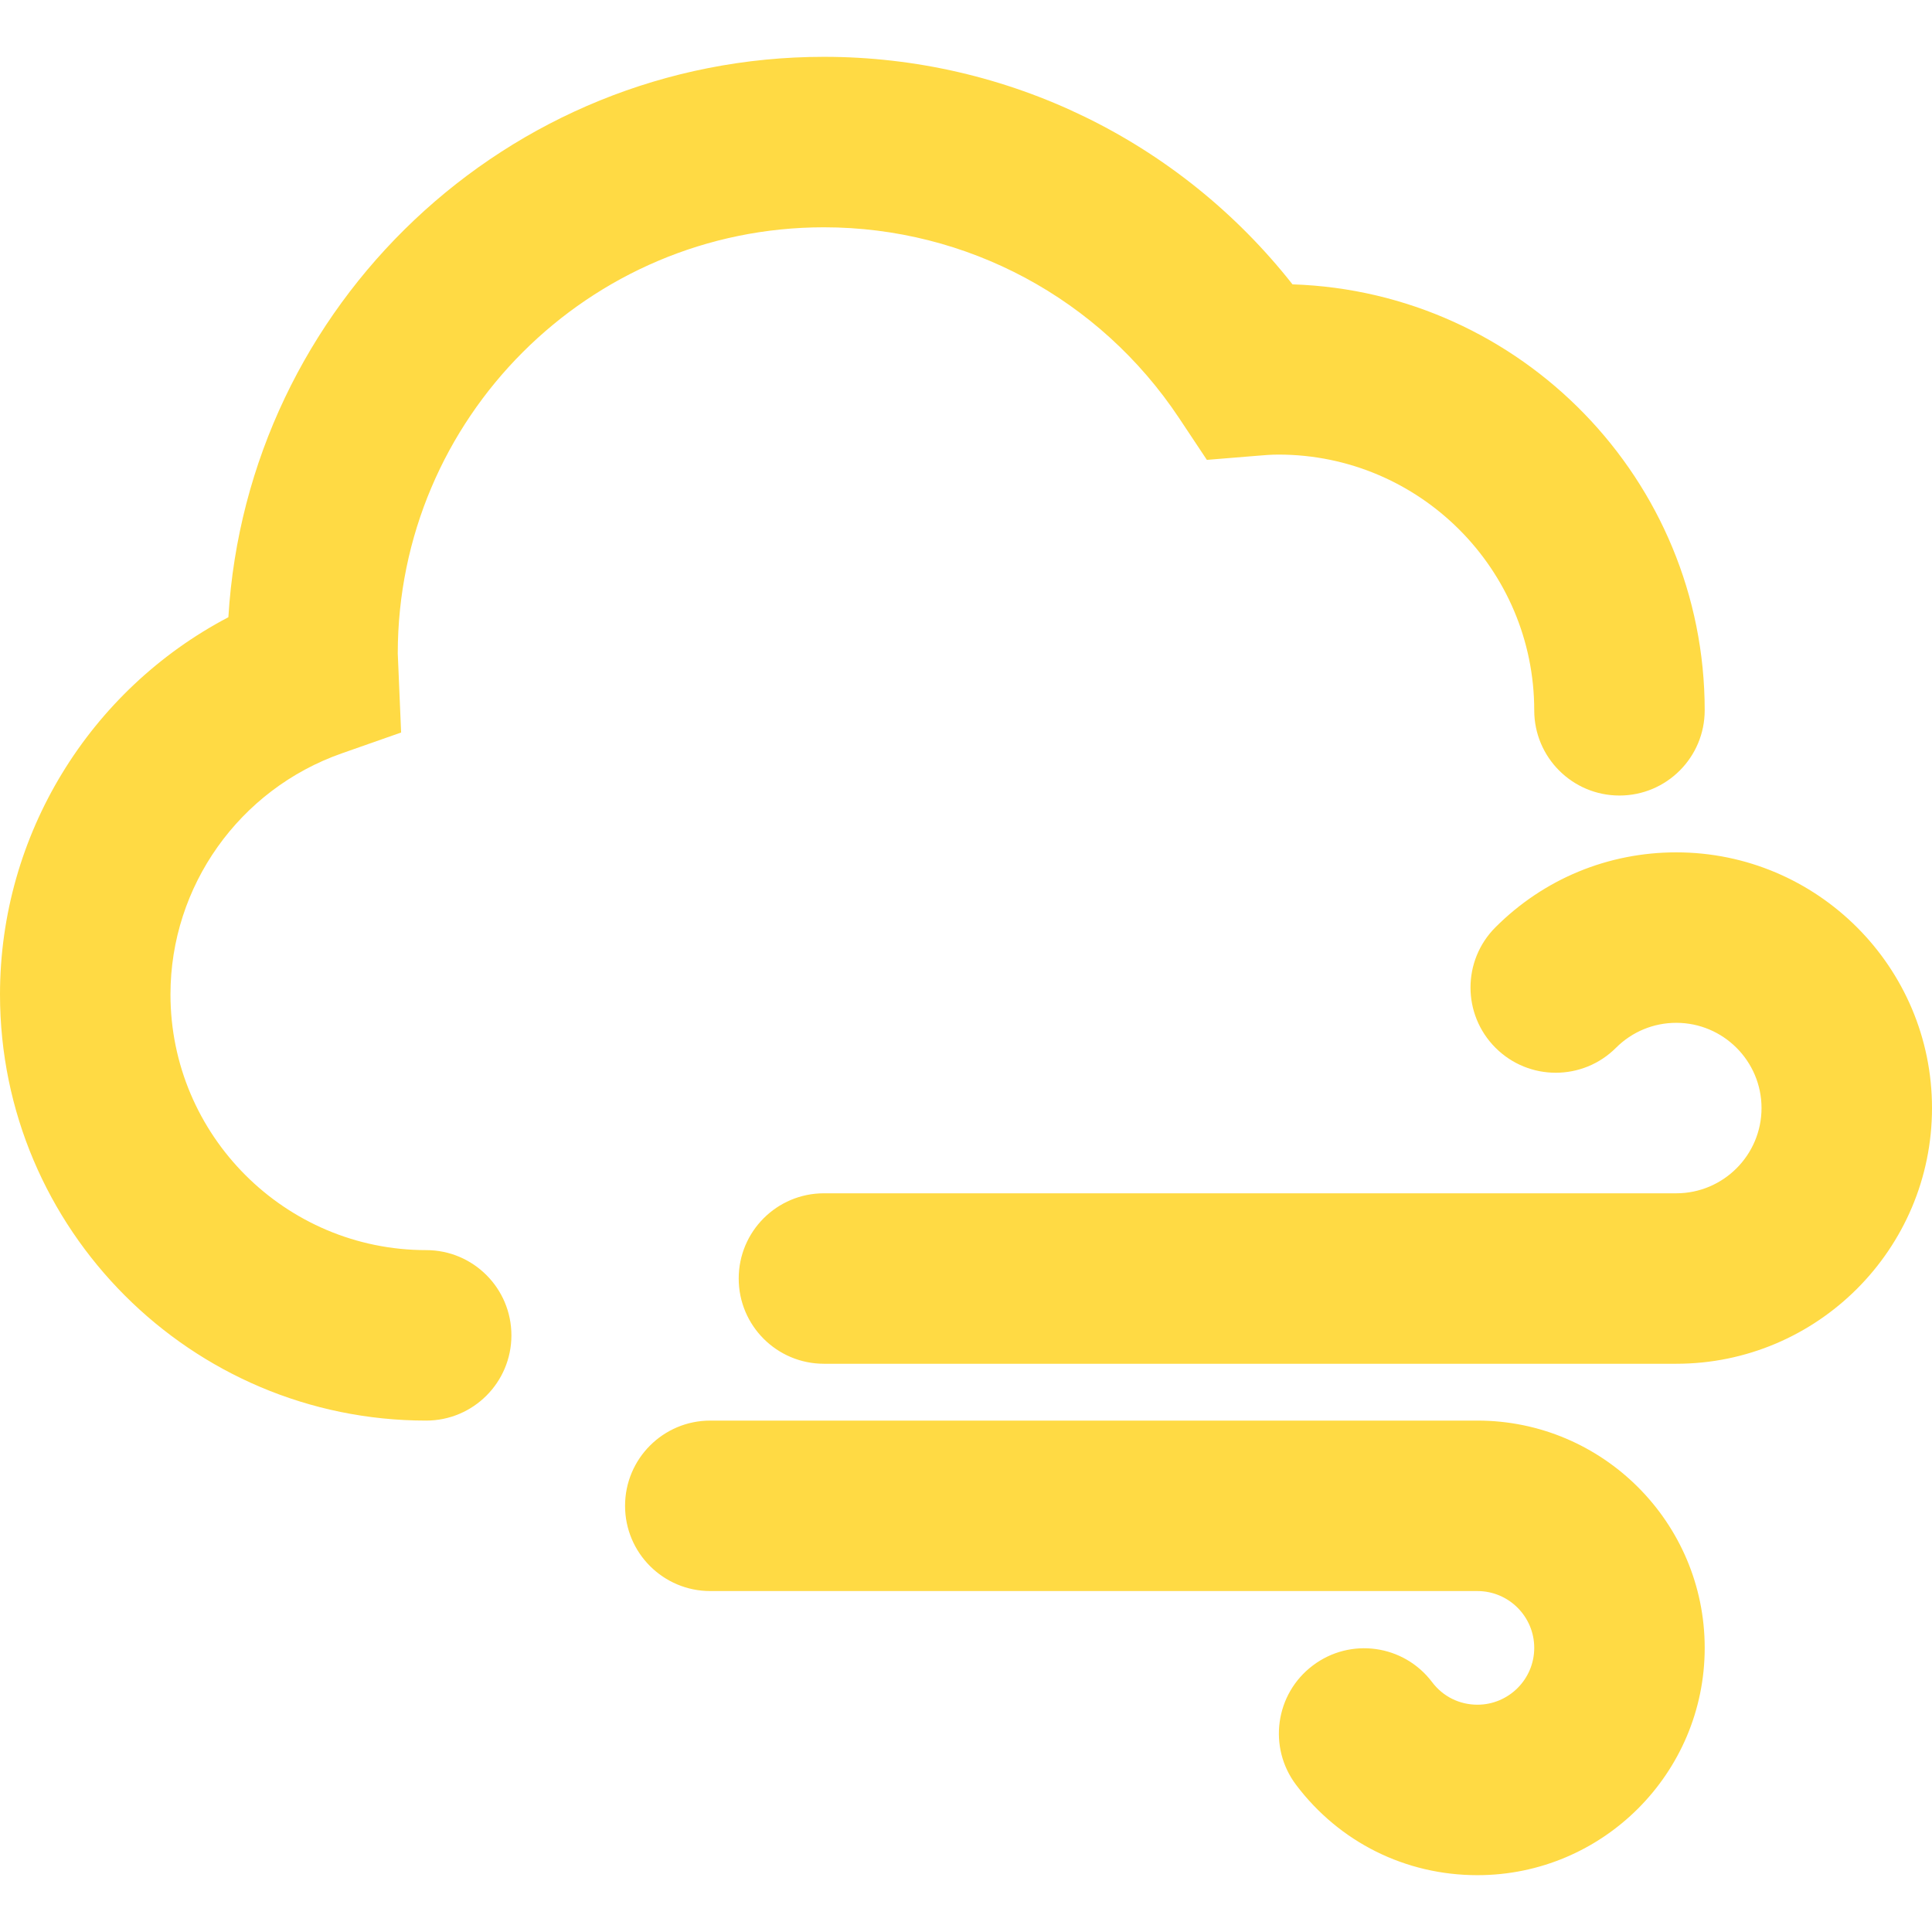 <?xml version="1.0" encoding="iso-8859-1"?>
<!-- Generator: Adobe Illustrator 16.0.0, SVG Export Plug-In . SVG Version: 6.00 Build 0)  -->
<!DOCTYPE svg PUBLIC "-//W3C//DTD SVG 1.1//EN" "http://www.w3.org/Graphics/SVG/1.1/DTD/svg11.dtd">
<svg xmlns="http://www.w3.org/2000/svg" xmlns:xlink="http://www.w3.org/1999/xlink" version="1.1" id="Capa_1" x="0px" y="0px" width="512px" height="512px" viewBox="0 0 612 612" style="enable-background:new 0 0 612 612;" xml:space="preserve">
<g>
	<g id="Cloud_x5F_Wind">
		<g>
			<path d="M261,72c45.27,0,87.318,22.572,112.482,60.408l8.819,13.266l15.876-1.296c2.25-0.198,4.519-0.378,6.822-0.378     c44.658,0,81,36.342,81,81c0,14.904,12.078,27,27,27s27-12.096,27-27c0-72.954-58.176-132.57-130.572-134.928     C373.68,44.676,319.248,18,261,18C160.632,18,78.3,96.624,72.342,195.516C28.404,218.574,0,264.42,0,315     c0,74.448,60.552,135,135,135c14.922,0,27-12.096,27-27s-12.078-27-27-27c-44.658,0-81-36.324-81-81     c0-34.29,21.798-64.962,54.252-76.356l18.81-6.606L126,207C126,132.552,186.552,72,261,72z M531,270     c-21.636,0-41.976,8.424-57.276,23.724c-10.548,10.548-10.548,27.629,0,38.178c10.549,10.548,27.63,10.548,38.179,0     C517.014,326.808,523.8,324,531,324c14.886,0,27,12.114,27,27s-12.114,27-27,27H261c-14.922,0-27,12.096-27,27s12.078,27,27,27     h270c44.658,0,81-36.342,81-81S575.658,270,531,270z M468,450H225c-14.922,0-27,12.096-27,27s12.078,27,27,27h243     c9.918,0,18,8.064,18,18s-8.082,18-18,18c-5.688,0-10.926-2.592-14.346-7.146c-9-11.916-25.92-14.273-37.818-5.256     c-11.898,8.982-14.256,25.92-5.256,37.818C424.296,583.578,445.23,594,468,594c39.708,0,72-32.292,72-72S507.708,450,468,450z" fill="#FFDA44"/>
		</g>
	</g>
</g>
<g>
</g>
<g>
</g>
<g>
</g>
<g>
</g>
<g>
</g>
<g>
</g>
<g>
</g>
<g>
</g>
<g>
</g>
<g>
</g>
<g>
</g>
<g>
</g>
<g>
</g>
<g>
</g>
<g>
</g>
</svg>

